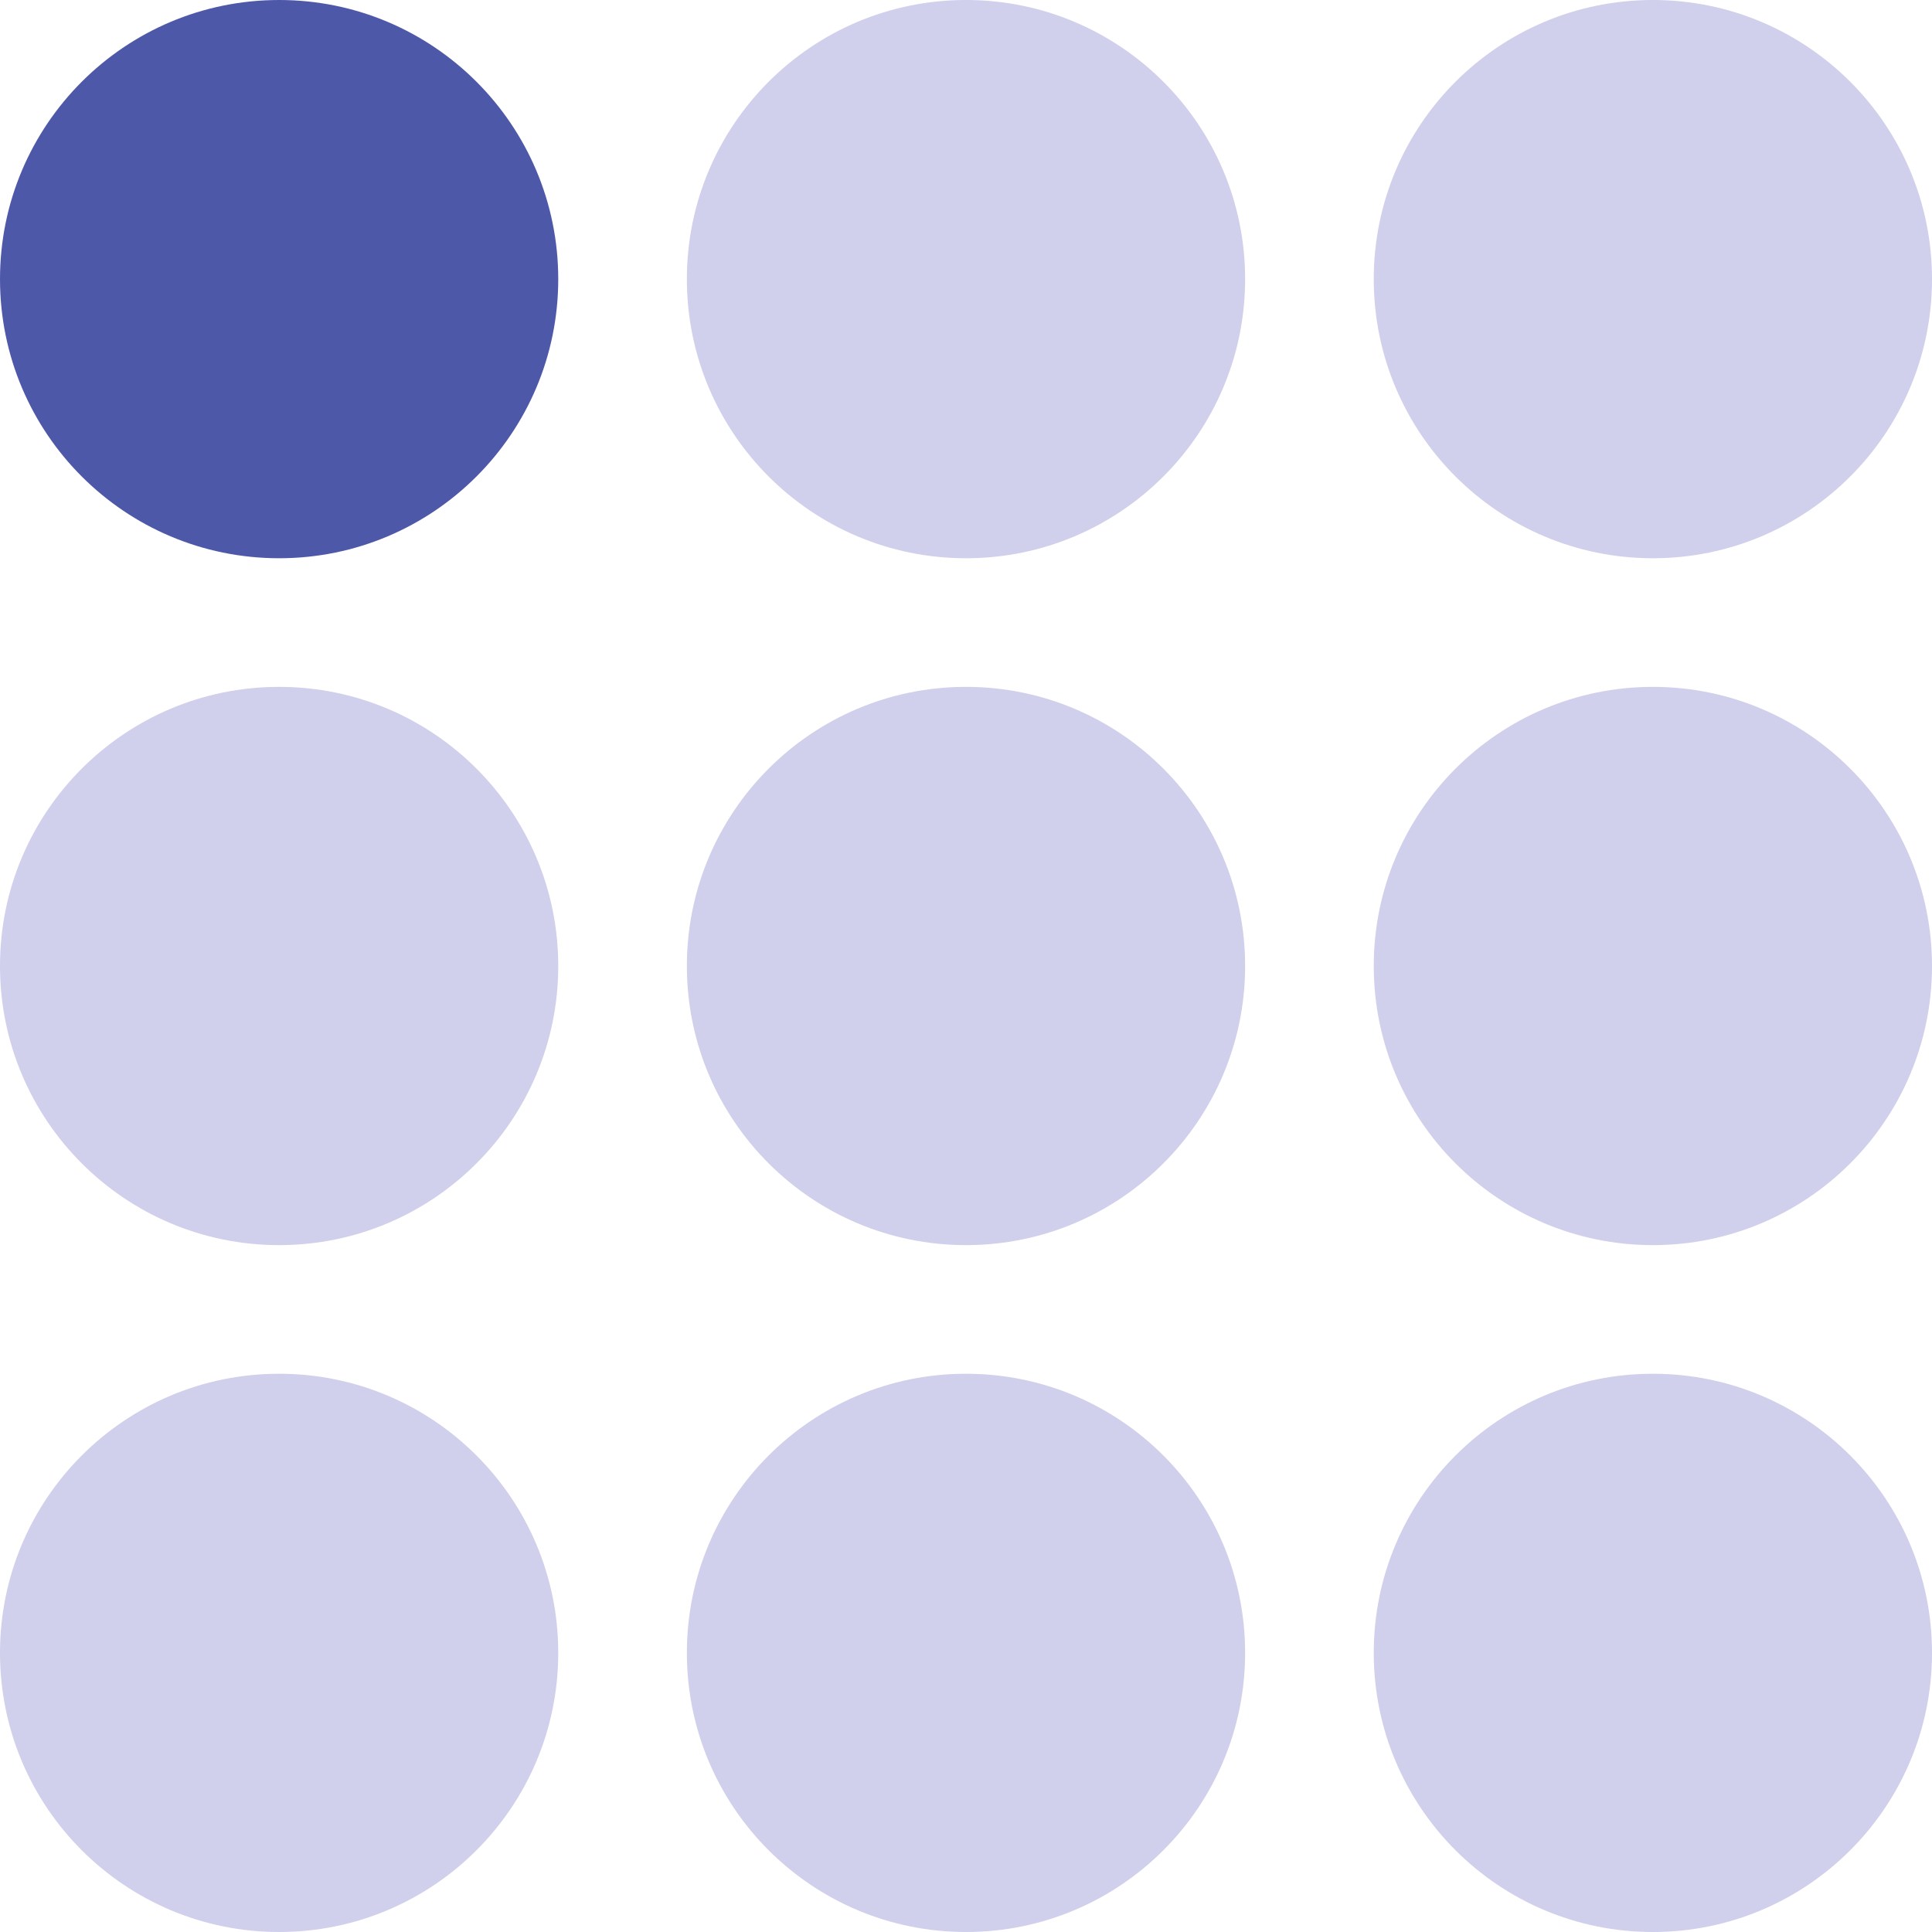 <svg xmlns="http://www.w3.org/2000/svg" width="38" height="38" viewBox="0 0 38 38">
  <g id="_9dots" data-name="9dots" transform="translate(-1745.24 -29.25)">
    <circle id="Ellipse_3" data-name="Ellipse 3" cx="5.49" cy="5.49" r="5.49" transform="translate(1745.24 29.25)" fill="#4e58a9"/>
    <circle id="Ellipse_3_copy" data-name="Ellipse 3 copy" cx="5.49" cy="5.49" r="5.49" transform="translate(1745.24 42.76)" fill="#d0cfec"/>
    <circle id="Ellipse_3_copy_2" data-name="Ellipse 3 copy 2" cx="5.49" cy="5.49" r="5.49" transform="translate(1745.24 56.27)" fill="#d0cfec"/>
    <circle id="Ellipse_3_copy_3" data-name="Ellipse 3 copy 3" cx="5.49" cy="5.49" r="5.49" transform="translate(1758.75 29.25)" fill="#d0cfec"/>
    <circle id="Ellipse_3_copy_3-2" data-name="Ellipse 3 copy 3" cx="5.49" cy="5.49" r="5.49" transform="translate(1758.75 42.76)" fill="#d0cfec"/>
    <circle id="Ellipse_3_copy_3-3" data-name="Ellipse 3 copy 3" cx="5.49" cy="5.49" r="5.49" transform="translate(1758.75 56.27)" fill="#d0cfec"/>
    <circle id="Ellipse_3_copy_4" data-name="Ellipse 3 copy 4" cx="5.49" cy="5.49" r="5.49" transform="translate(1772.26 29.25)" fill="#d0cfec"/>
    <circle id="Ellipse_3_copy_4-2" data-name="Ellipse 3 copy 4" cx="5.49" cy="5.49" r="5.49" transform="translate(1772.26 42.76)" fill="#d0cfec"/>
    <circle id="Ellipse_3_copy_4-3" data-name="Ellipse 3 copy 4" cx="5.49" cy="5.49" r="5.49" transform="translate(1772.26 56.27)" fill="#d0cfec"/>
  </g>
</svg>
